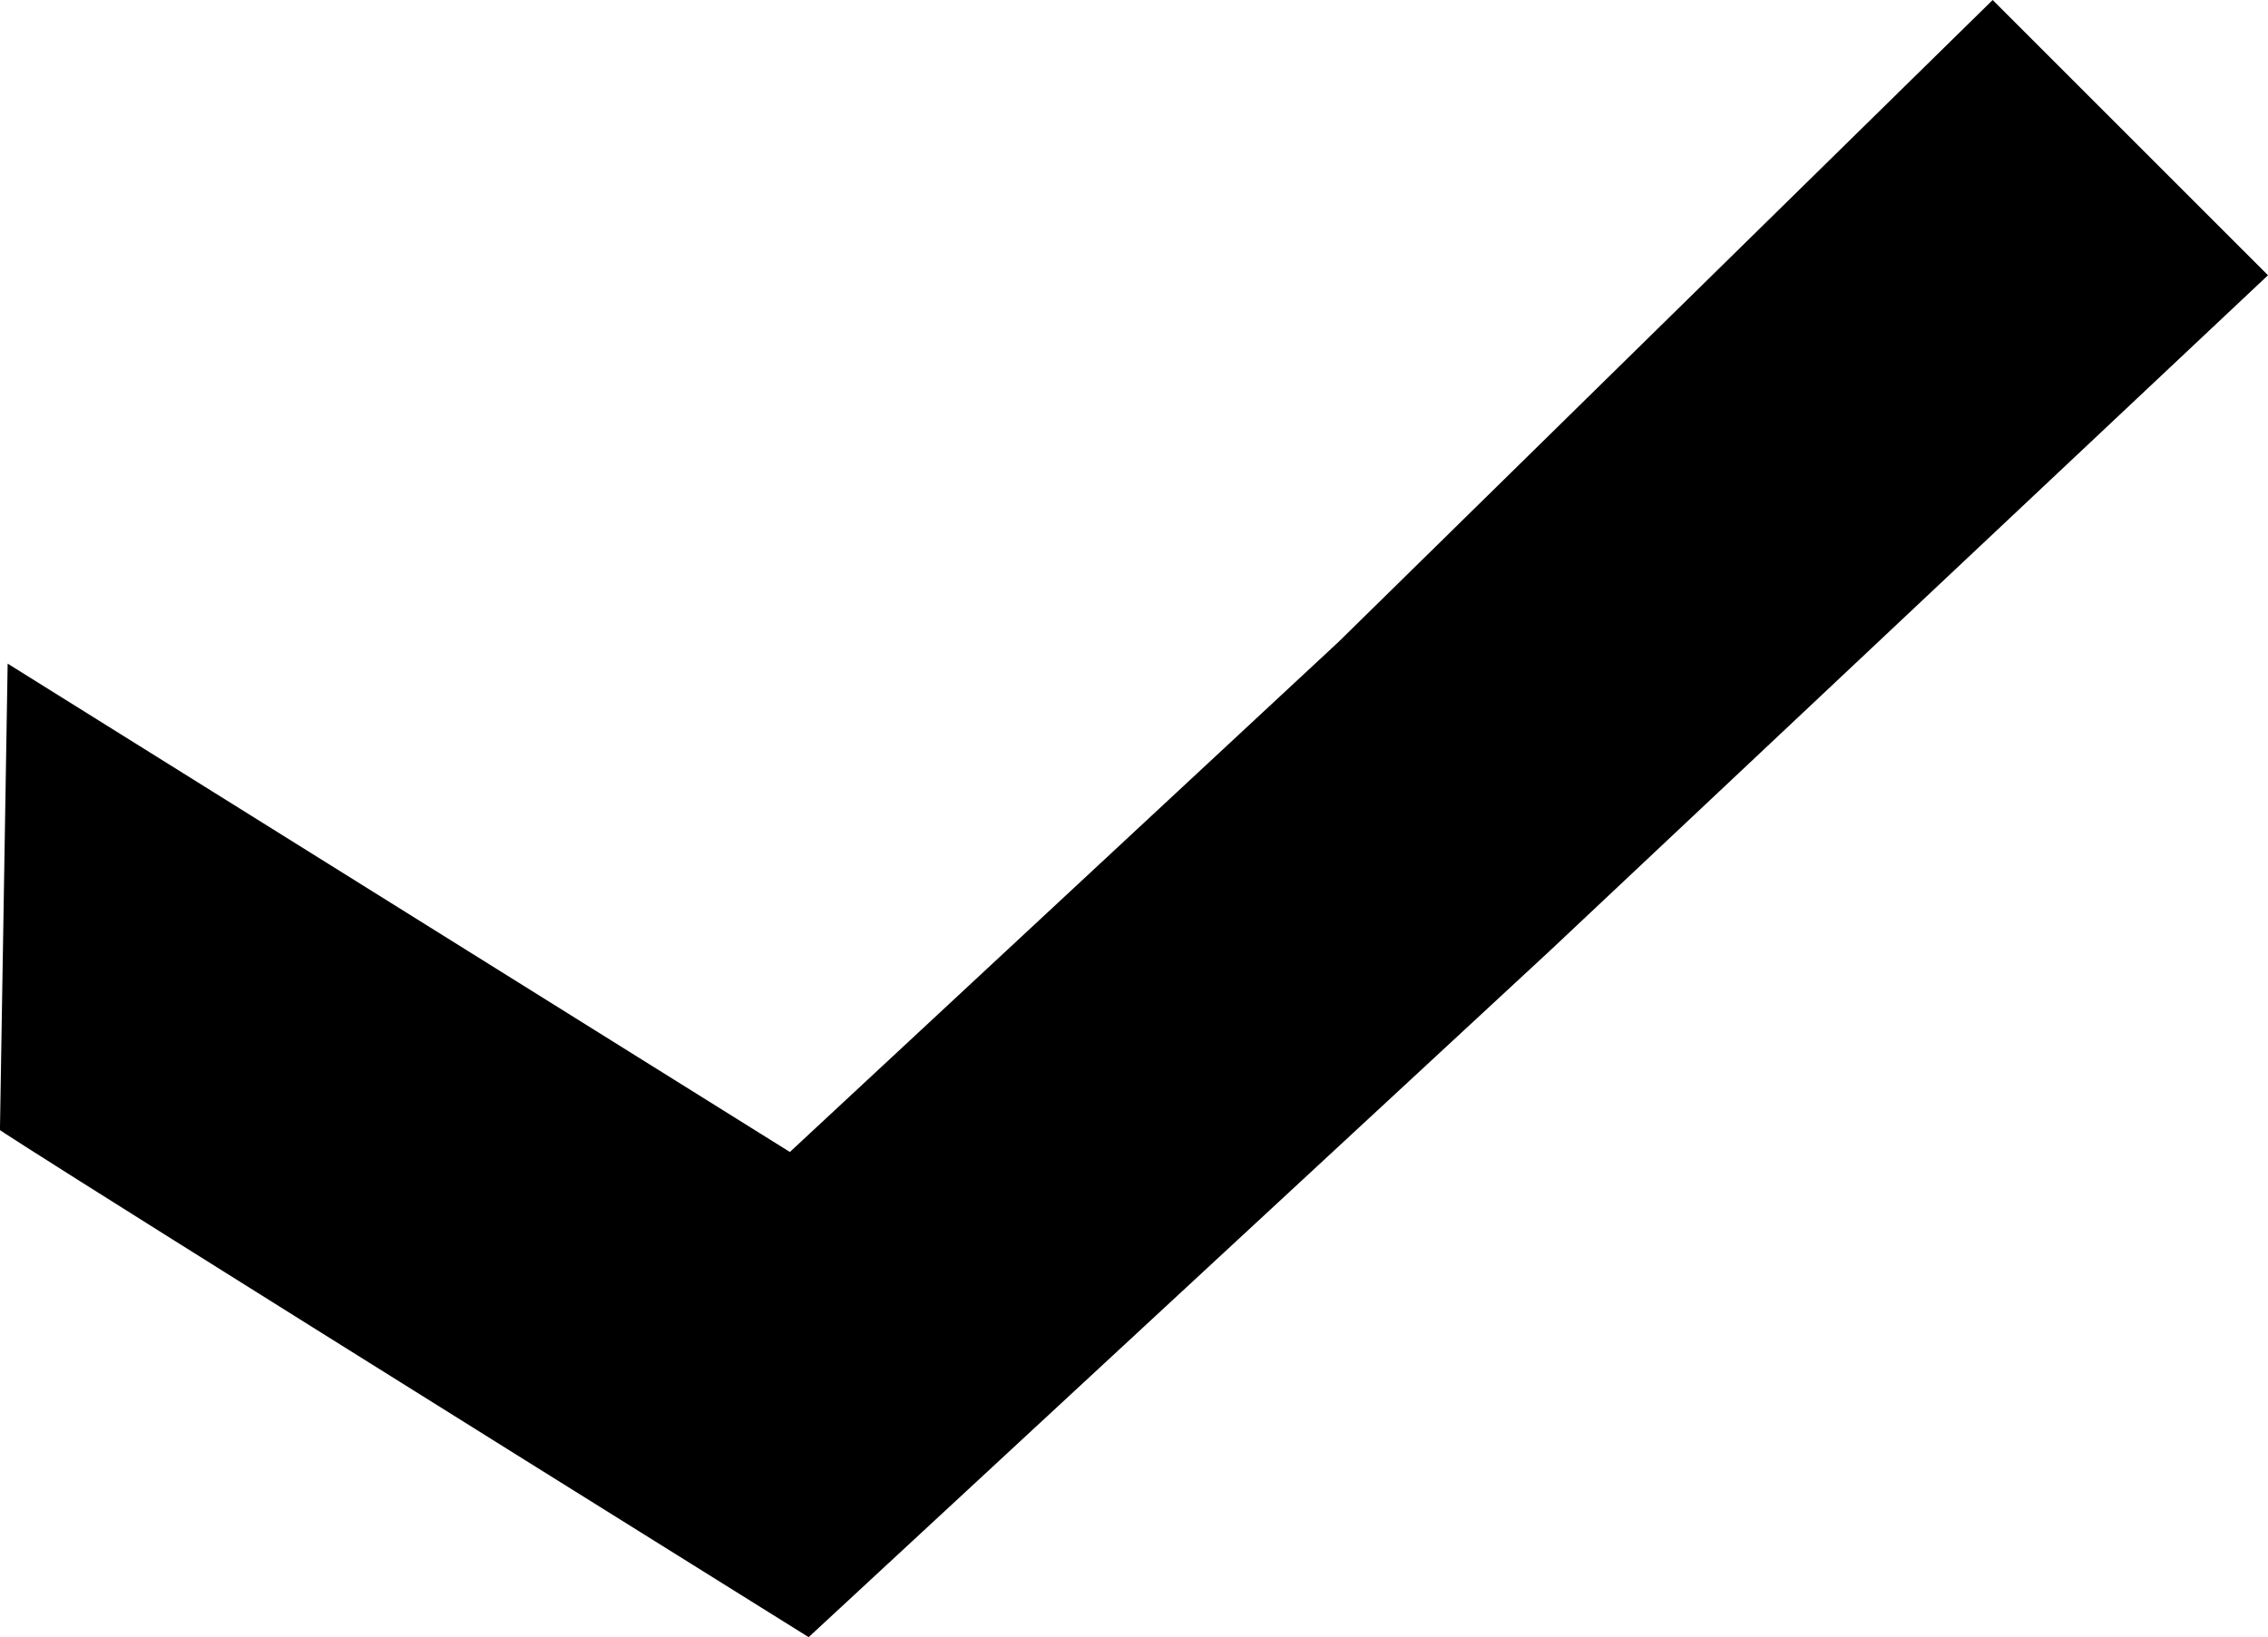 <svg xmlns="http://www.w3.org/2000/svg" width="1049.643" height="757.912" viewBox="0 0 984.04 710.543"><path d="M350.853 710.543C-24.664 476.227-.023 490.369-.023 490.369L3.32 288.024 173.017 394l169.696 105.977 238.048-221.381L864.58 0l59.73 59.73 59.731 59.731-311.55 293.15z"/></svg>